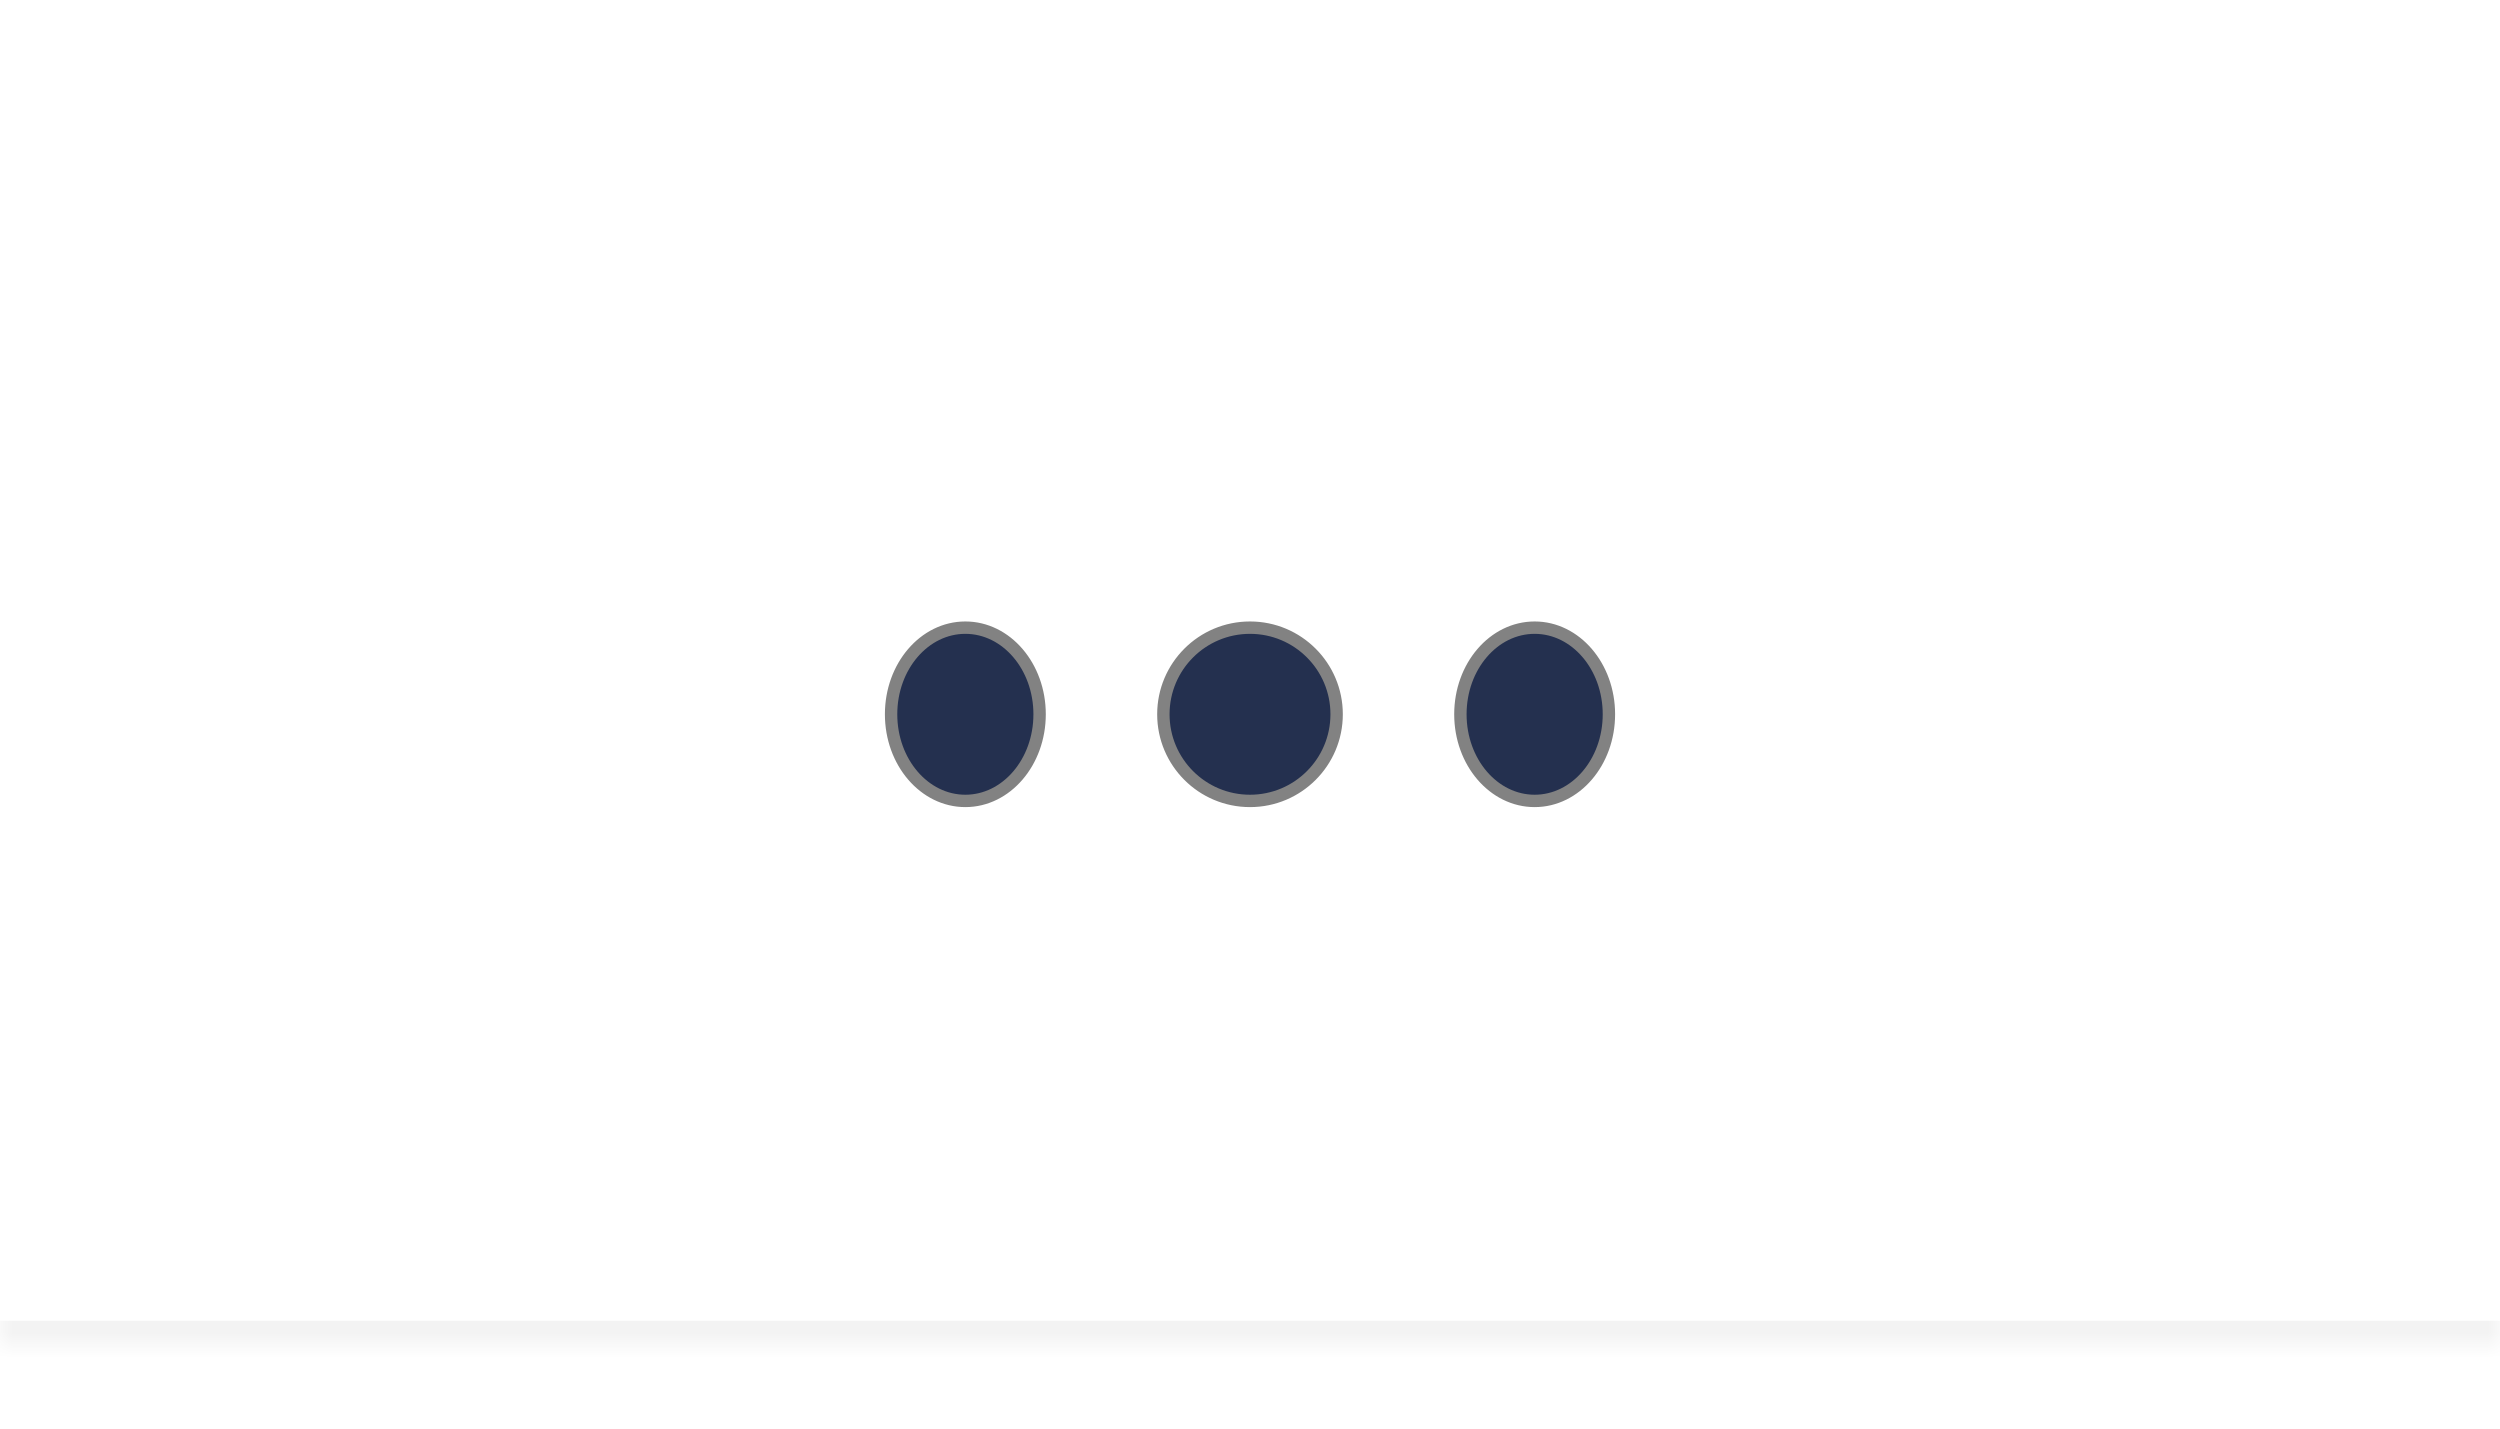 <svg width="70" height="40" viewBox="0 0 101 51" fill="none" xmlns="http://www.w3.org/2000/svg">
<mask id="path-1-inside-1_1_3907" fill="white">
<path d="M0 0H101V51H0V0Z"/>
</mask>
<path d="M101 50H0V52H101V50Z" fill="#F3F3F3" mask="url(#path-1-inside-1_1_3907)"/>
<path d="M39 29C40.657 29 42 27.433 42 25.5C42 23.567 40.657 22 39 22C37.343 22 36 23.567 36 25.5C36 27.433 37.343 29 39 29Z" fill="#24304F" stroke="#828282" stroke-width="0.5" stroke-linecap="round" stroke-linejoin="round"/>
<path d="M50.5 29C52.433 29 54 27.433 54 25.5C54 23.567 52.433 22 50.5 22C48.567 22 47 23.567 47 25.5C47 27.433 48.567 29 50.5 29Z" fill="#24304F" stroke="#828282" stroke-width="0.5" stroke-linecap="round" stroke-linejoin="round"/>
<path d="M62 29C63.657 29 65 27.433 65 25.5C65 23.567 63.657 22 62 22C60.343 22 59 23.567 59 25.5C59 27.433 60.343 29 62 29Z" fill="#24304F" stroke="#828282" stroke-width="0.5" stroke-linecap="round" stroke-linejoin="round"/>
</svg>
